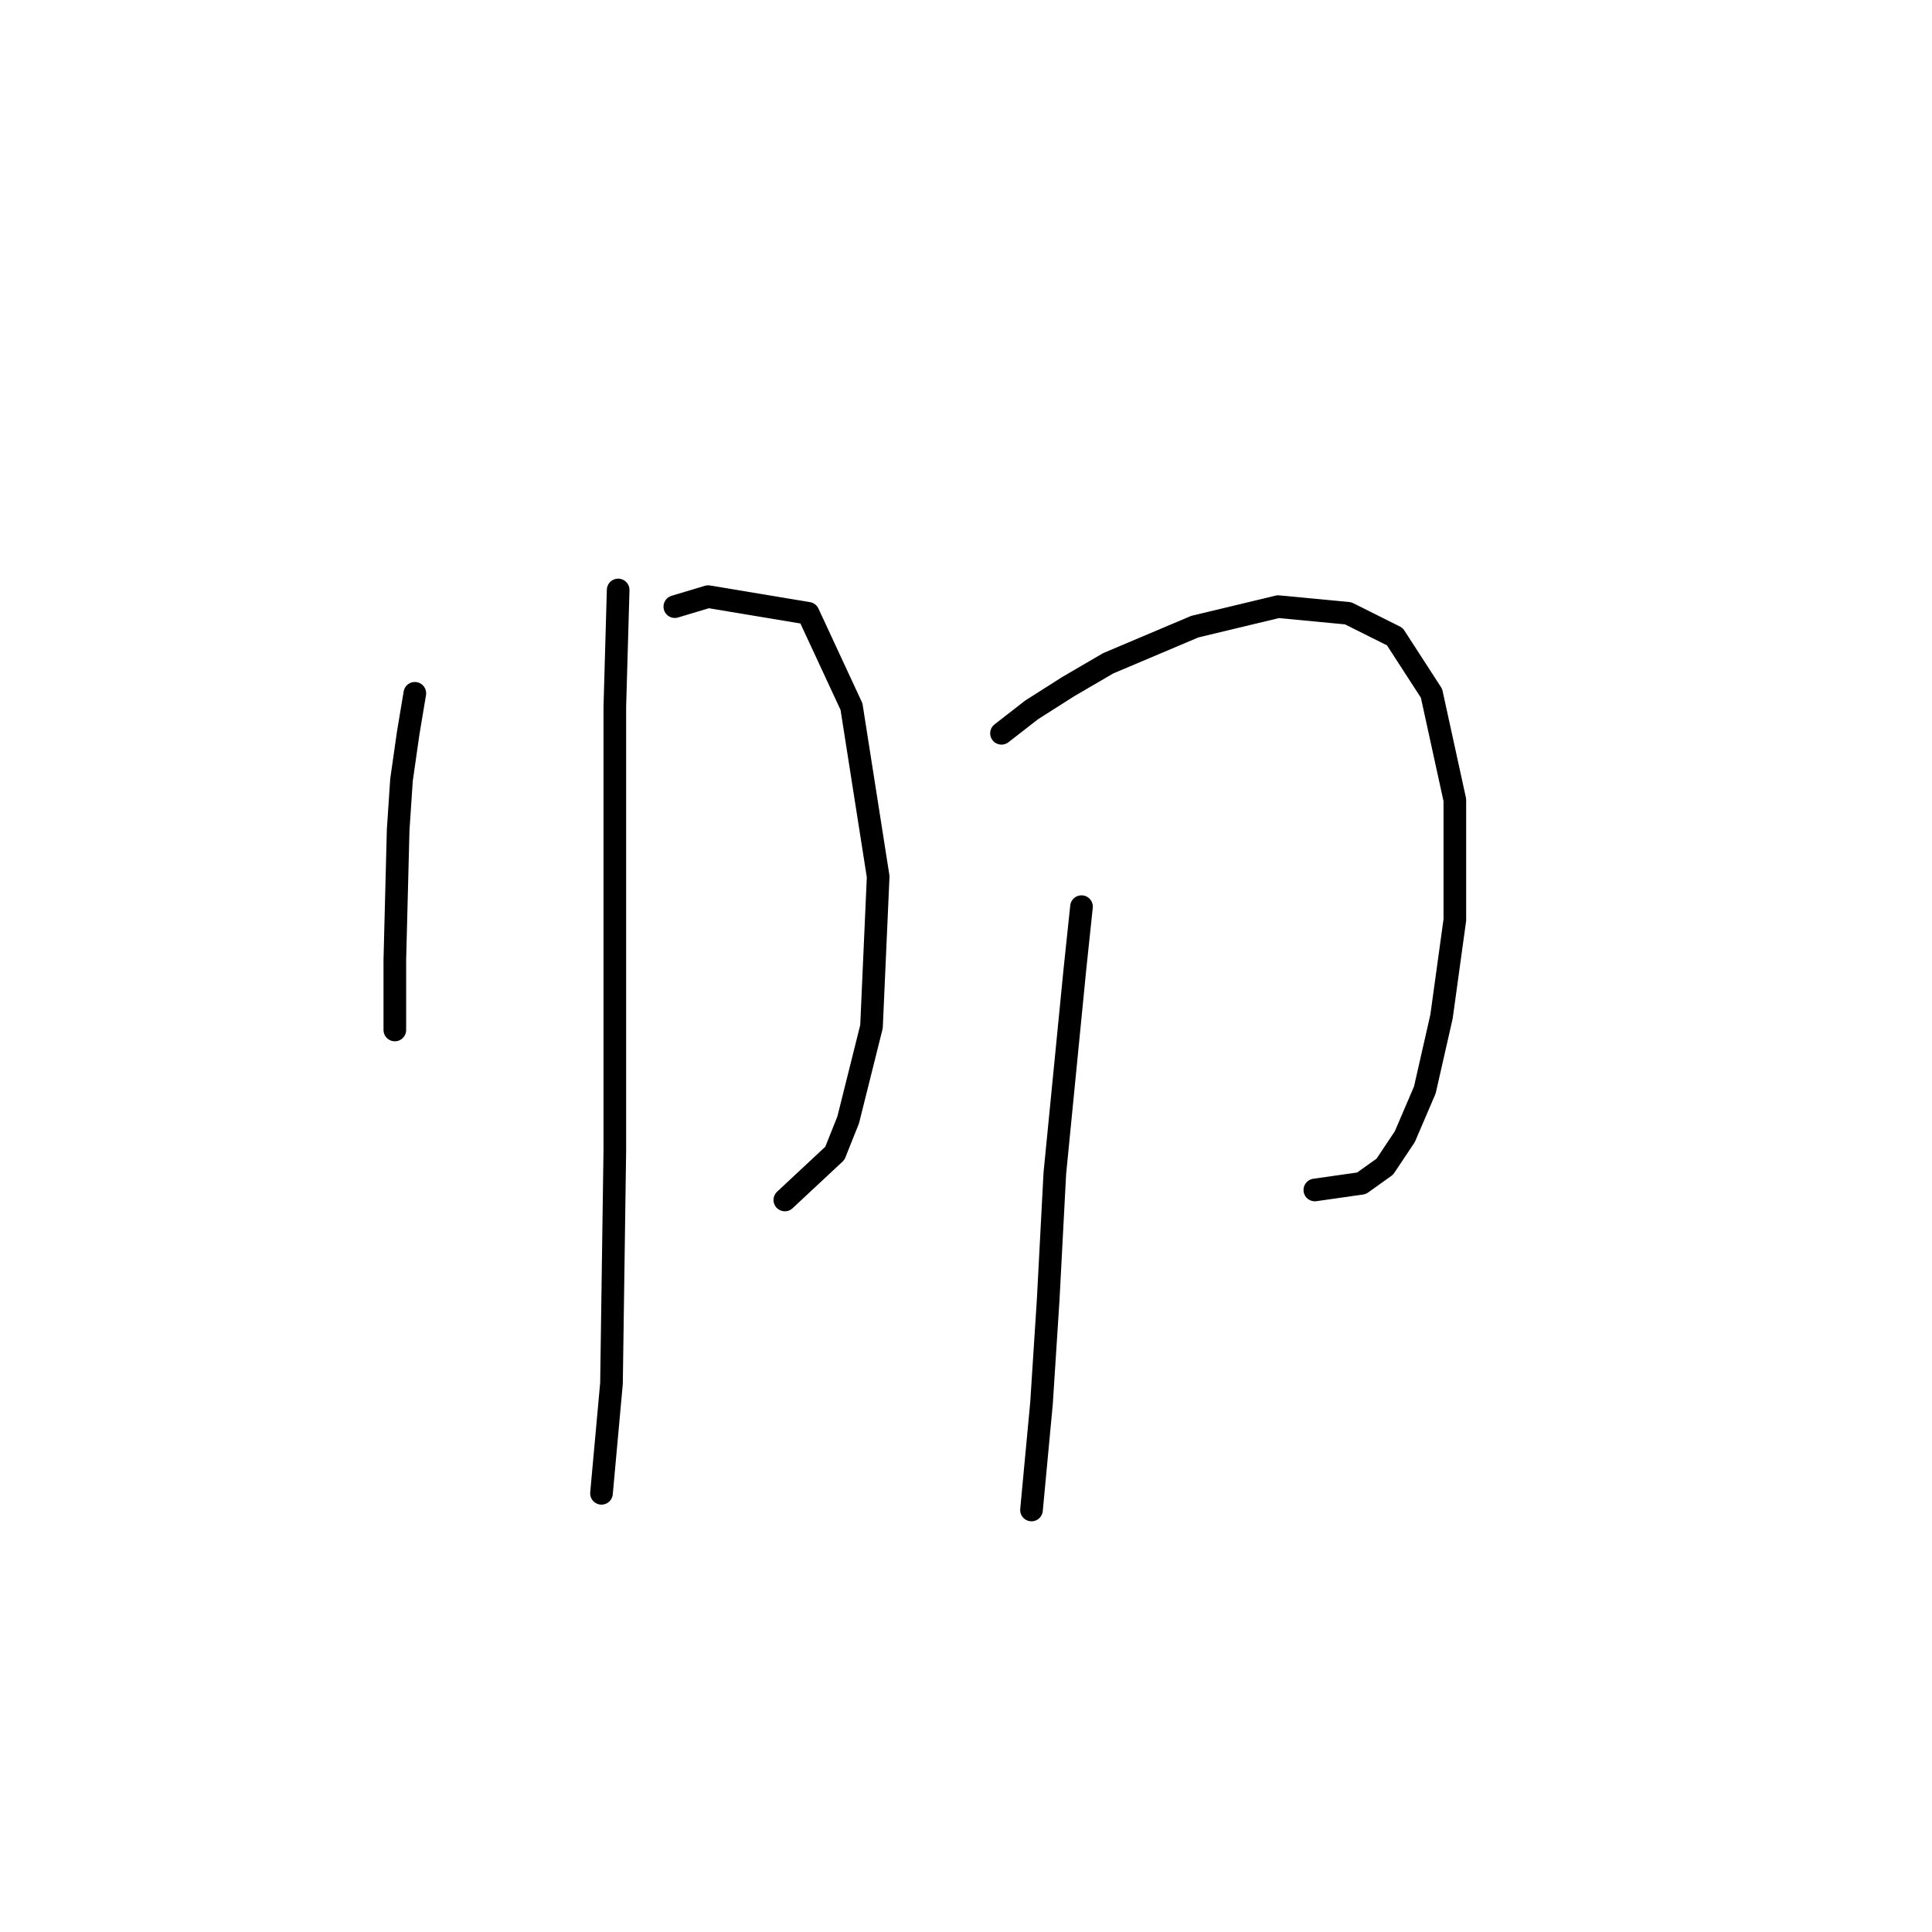 <?xml version="1.0" standalone="no"?>
    <svg width="256" height="256" xmlns="http://www.w3.org/2000/svg" version="1.1">
    <polyline stroke="black" stroke-width="3" stroke-linecap="round" fill="transparent" stroke-linejoin="round" points="54.967 91.867 54.083 97.167 53.2 103.351 52.758 109.976 52.317 127.202 52.317 131.177 52.317 136.477 52.317 136.477 " />
        <polyline stroke="black" stroke-width="3" stroke-linecap="round" fill="transparent" stroke-linejoin="round" points="89.418 80.383 93.835 79.058 107.086 81.266 112.828 93.633 116.362 116.16 115.478 136.036 112.386 148.403 110.62 152.82 103.994 159.003 103.994 159.003 " />
        <polyline stroke="black" stroke-width="3" stroke-linecap="round" fill="transparent" stroke-linejoin="round" points="81.91 78.174 81.468 93.633 81.468 139.127 81.468 152.378 81.026 183.296 79.701 197.872 79.701 197.872 " />
        <polyline stroke="black" stroke-width="3" stroke-linecap="round" fill="transparent" stroke-linejoin="round" points="132.704 97.167 136.679 94.075 141.538 90.983 146.838 87.891 158.322 83.033 169.364 80.383 178.64 81.266 184.823 84.358 189.682 91.867 192.774 106.001 192.774 121.901 191.007 134.71 188.798 144.428 186.148 150.611 183.498 154.586 180.406 156.795 174.223 157.678 174.223 157.678 " />
        <polyline stroke="black" stroke-width="3" stroke-linecap="round" fill="transparent" stroke-linejoin="round" points="143.305 120.135 142.421 128.527 139.771 155.47 138.888 172.254 138.004 185.946 136.679 200.08 136.679 200.08 " />
        </svg>